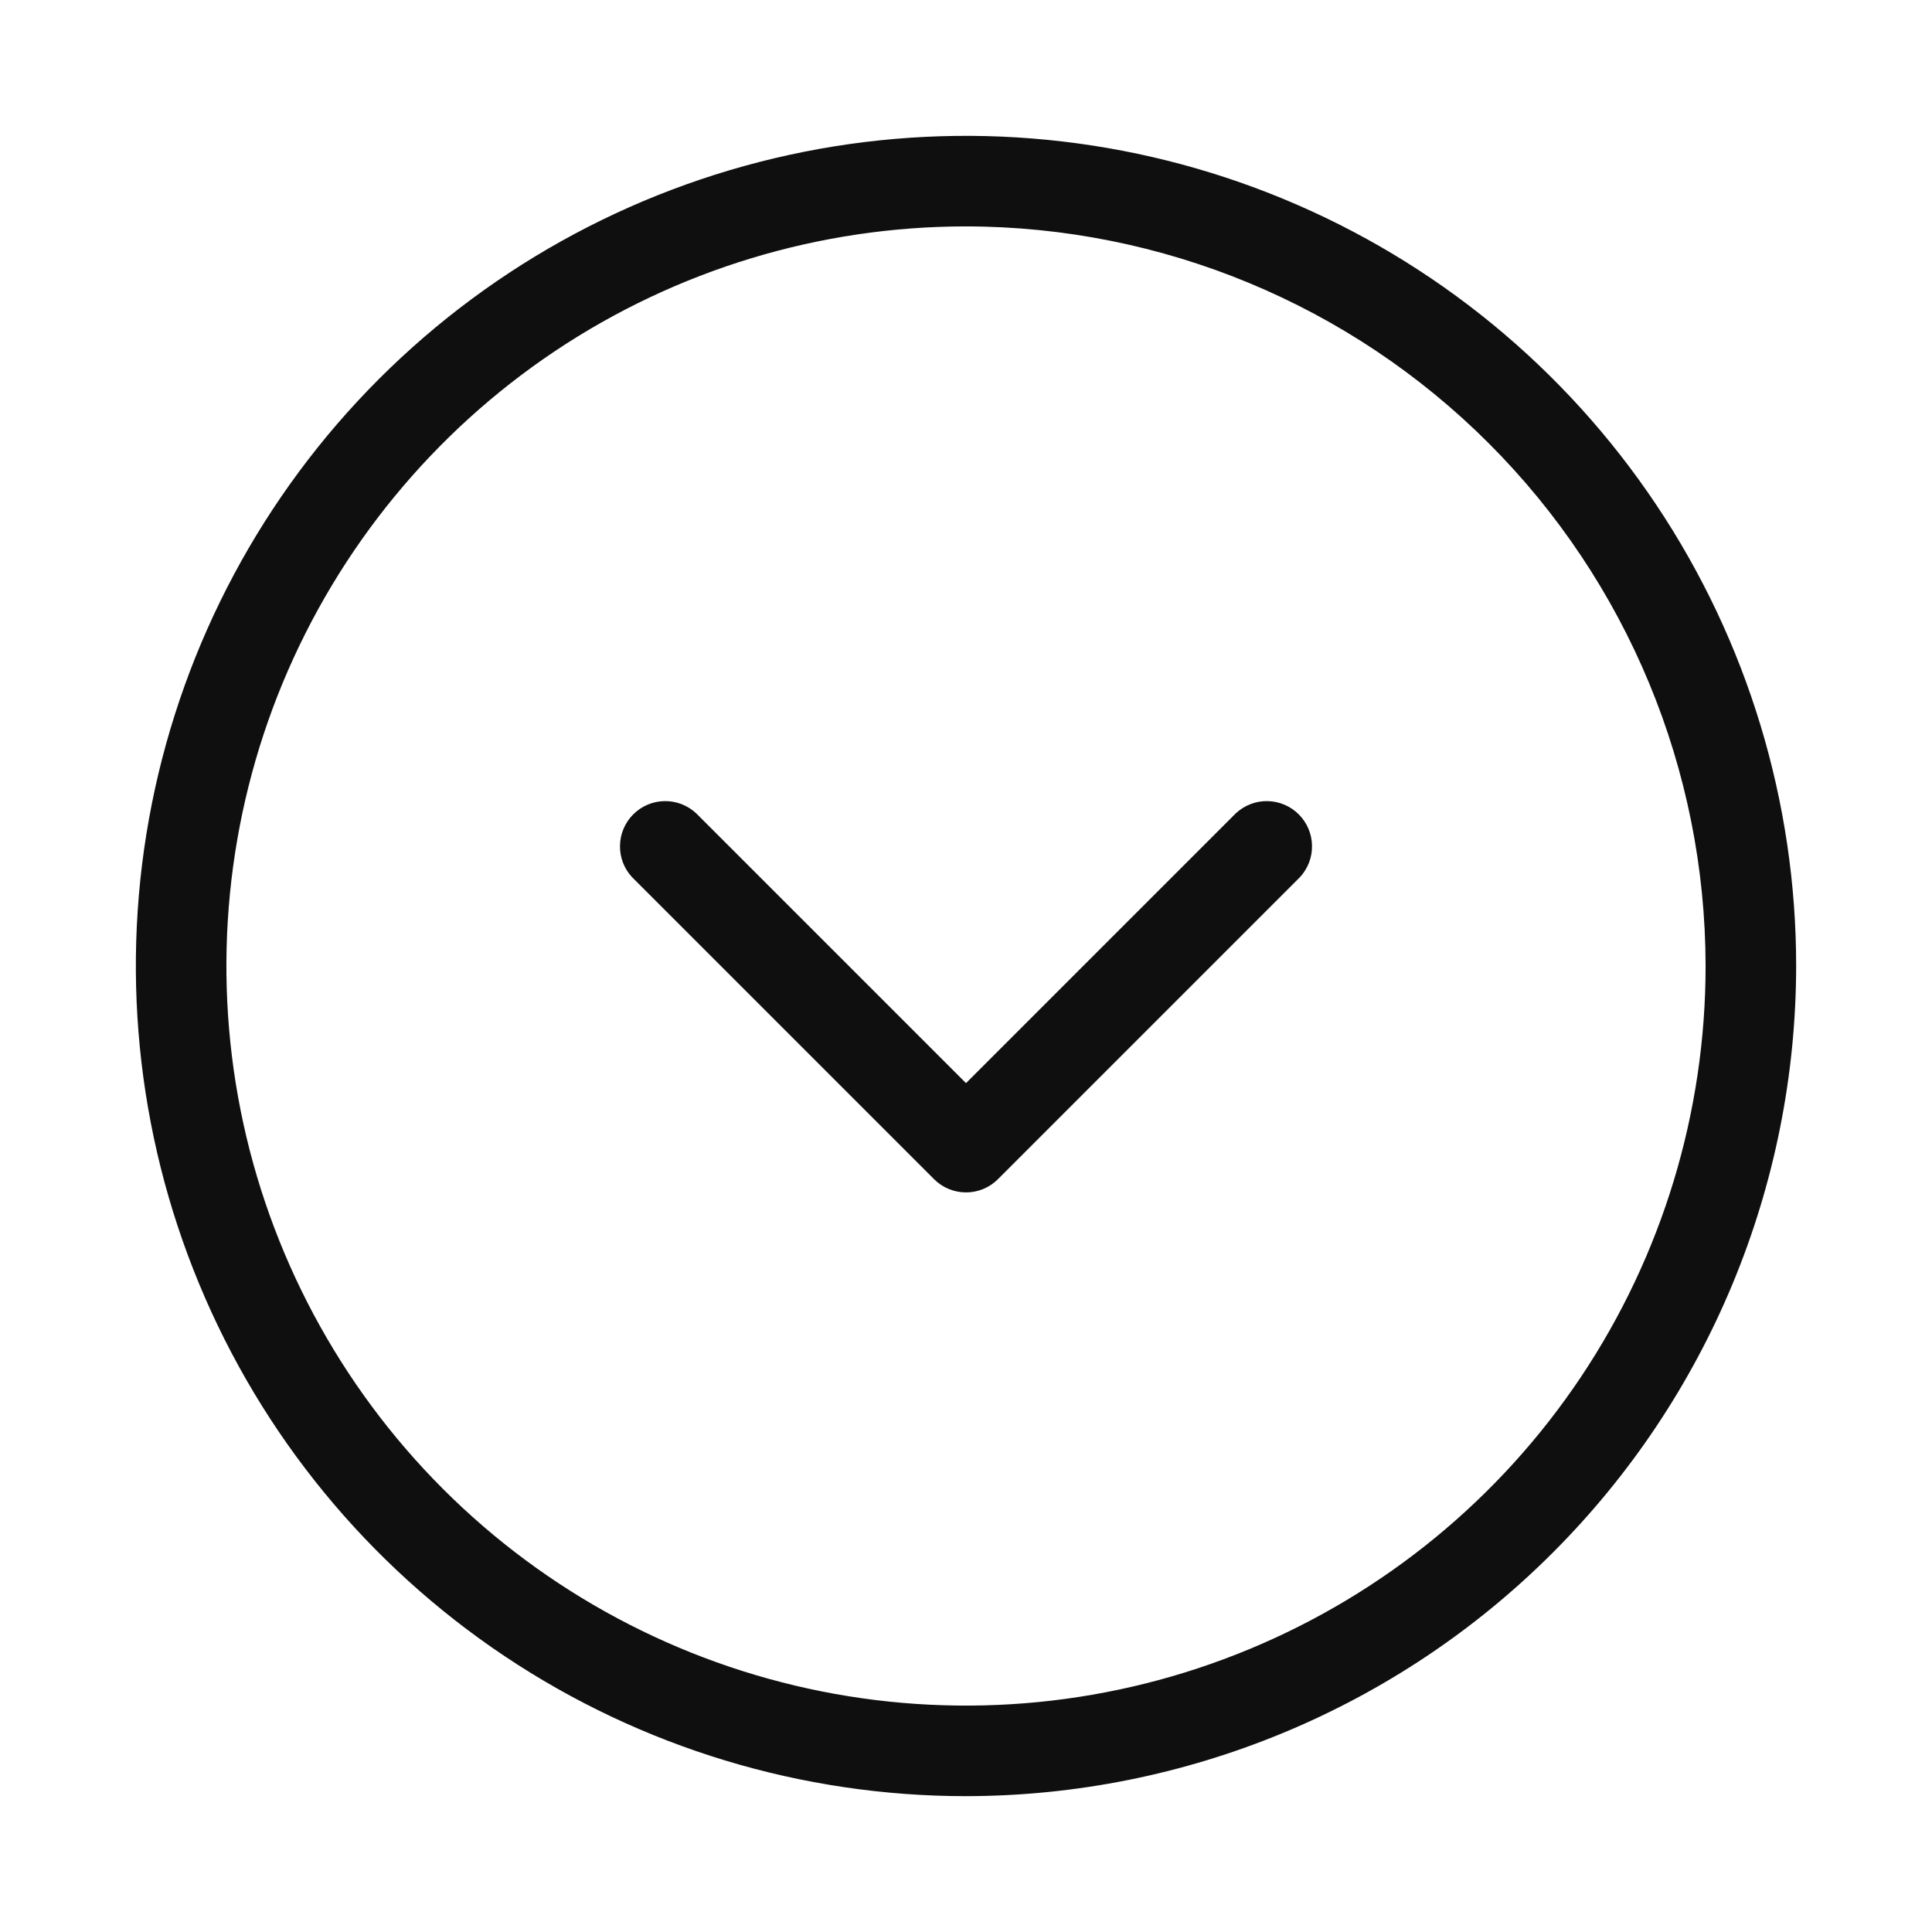 <svg width="32" height="32" viewBox="0 0 32 32" fill="none" xmlns="http://www.w3.org/2000/svg">
<path d="M16 29.75C13.28 29.75 10.622 28.944 8.361 27.433C6.1 25.922 4.337 23.774 3.297 21.262C2.256 18.749 1.984 15.985 2.514 13.318C3.045 10.65 4.354 8.2 6.277 6.277C8.2 4.354 10.65 3.045 13.318 2.514C15.985 1.984 18.749 2.256 21.262 3.297C23.774 4.337 25.922 6.1 27.433 8.361C28.944 10.622 29.75 13.28 29.75 16C29.746 19.645 28.296 23.141 25.718 25.718C23.141 28.296 19.645 29.746 16 29.75ZM16 3.75C13.577 3.75 11.209 4.468 9.194 5.814C7.18 7.161 5.61 9.074 4.682 11.312C3.755 13.55 3.513 16.014 3.985 18.39C4.458 20.766 5.625 22.949 7.338 24.662C9.051 26.375 11.234 27.542 13.61 28.015C15.986 28.487 18.45 28.245 20.688 27.317C22.926 26.39 24.84 24.82 26.186 22.806C27.532 20.791 28.25 18.423 28.25 16C28.247 12.752 26.955 9.638 24.658 7.342C22.362 5.045 19.248 3.753 16 3.75Z" fill="#0F0F0F"/>
<path d="M16 19.75C15.801 19.75 15.61 19.671 15.47 19.53L10.47 14.53C10.337 14.388 10.265 14.2 10.269 14.006C10.272 13.811 10.351 13.626 10.488 13.489C10.626 13.351 10.811 13.272 11.005 13.269C11.2 13.265 11.388 13.338 11.53 13.47L16 17.94L20.47 13.47C20.612 13.338 20.8 13.265 20.994 13.269C21.189 13.272 21.374 13.351 21.512 13.489C21.649 13.626 21.728 13.811 21.731 14.006C21.735 14.2 21.662 14.388 21.53 14.53L16.53 19.53C16.46 19.6 16.378 19.655 16.287 19.693C16.196 19.731 16.098 19.75 16 19.75Z" fill="#0F0F0F"/>
</svg>
